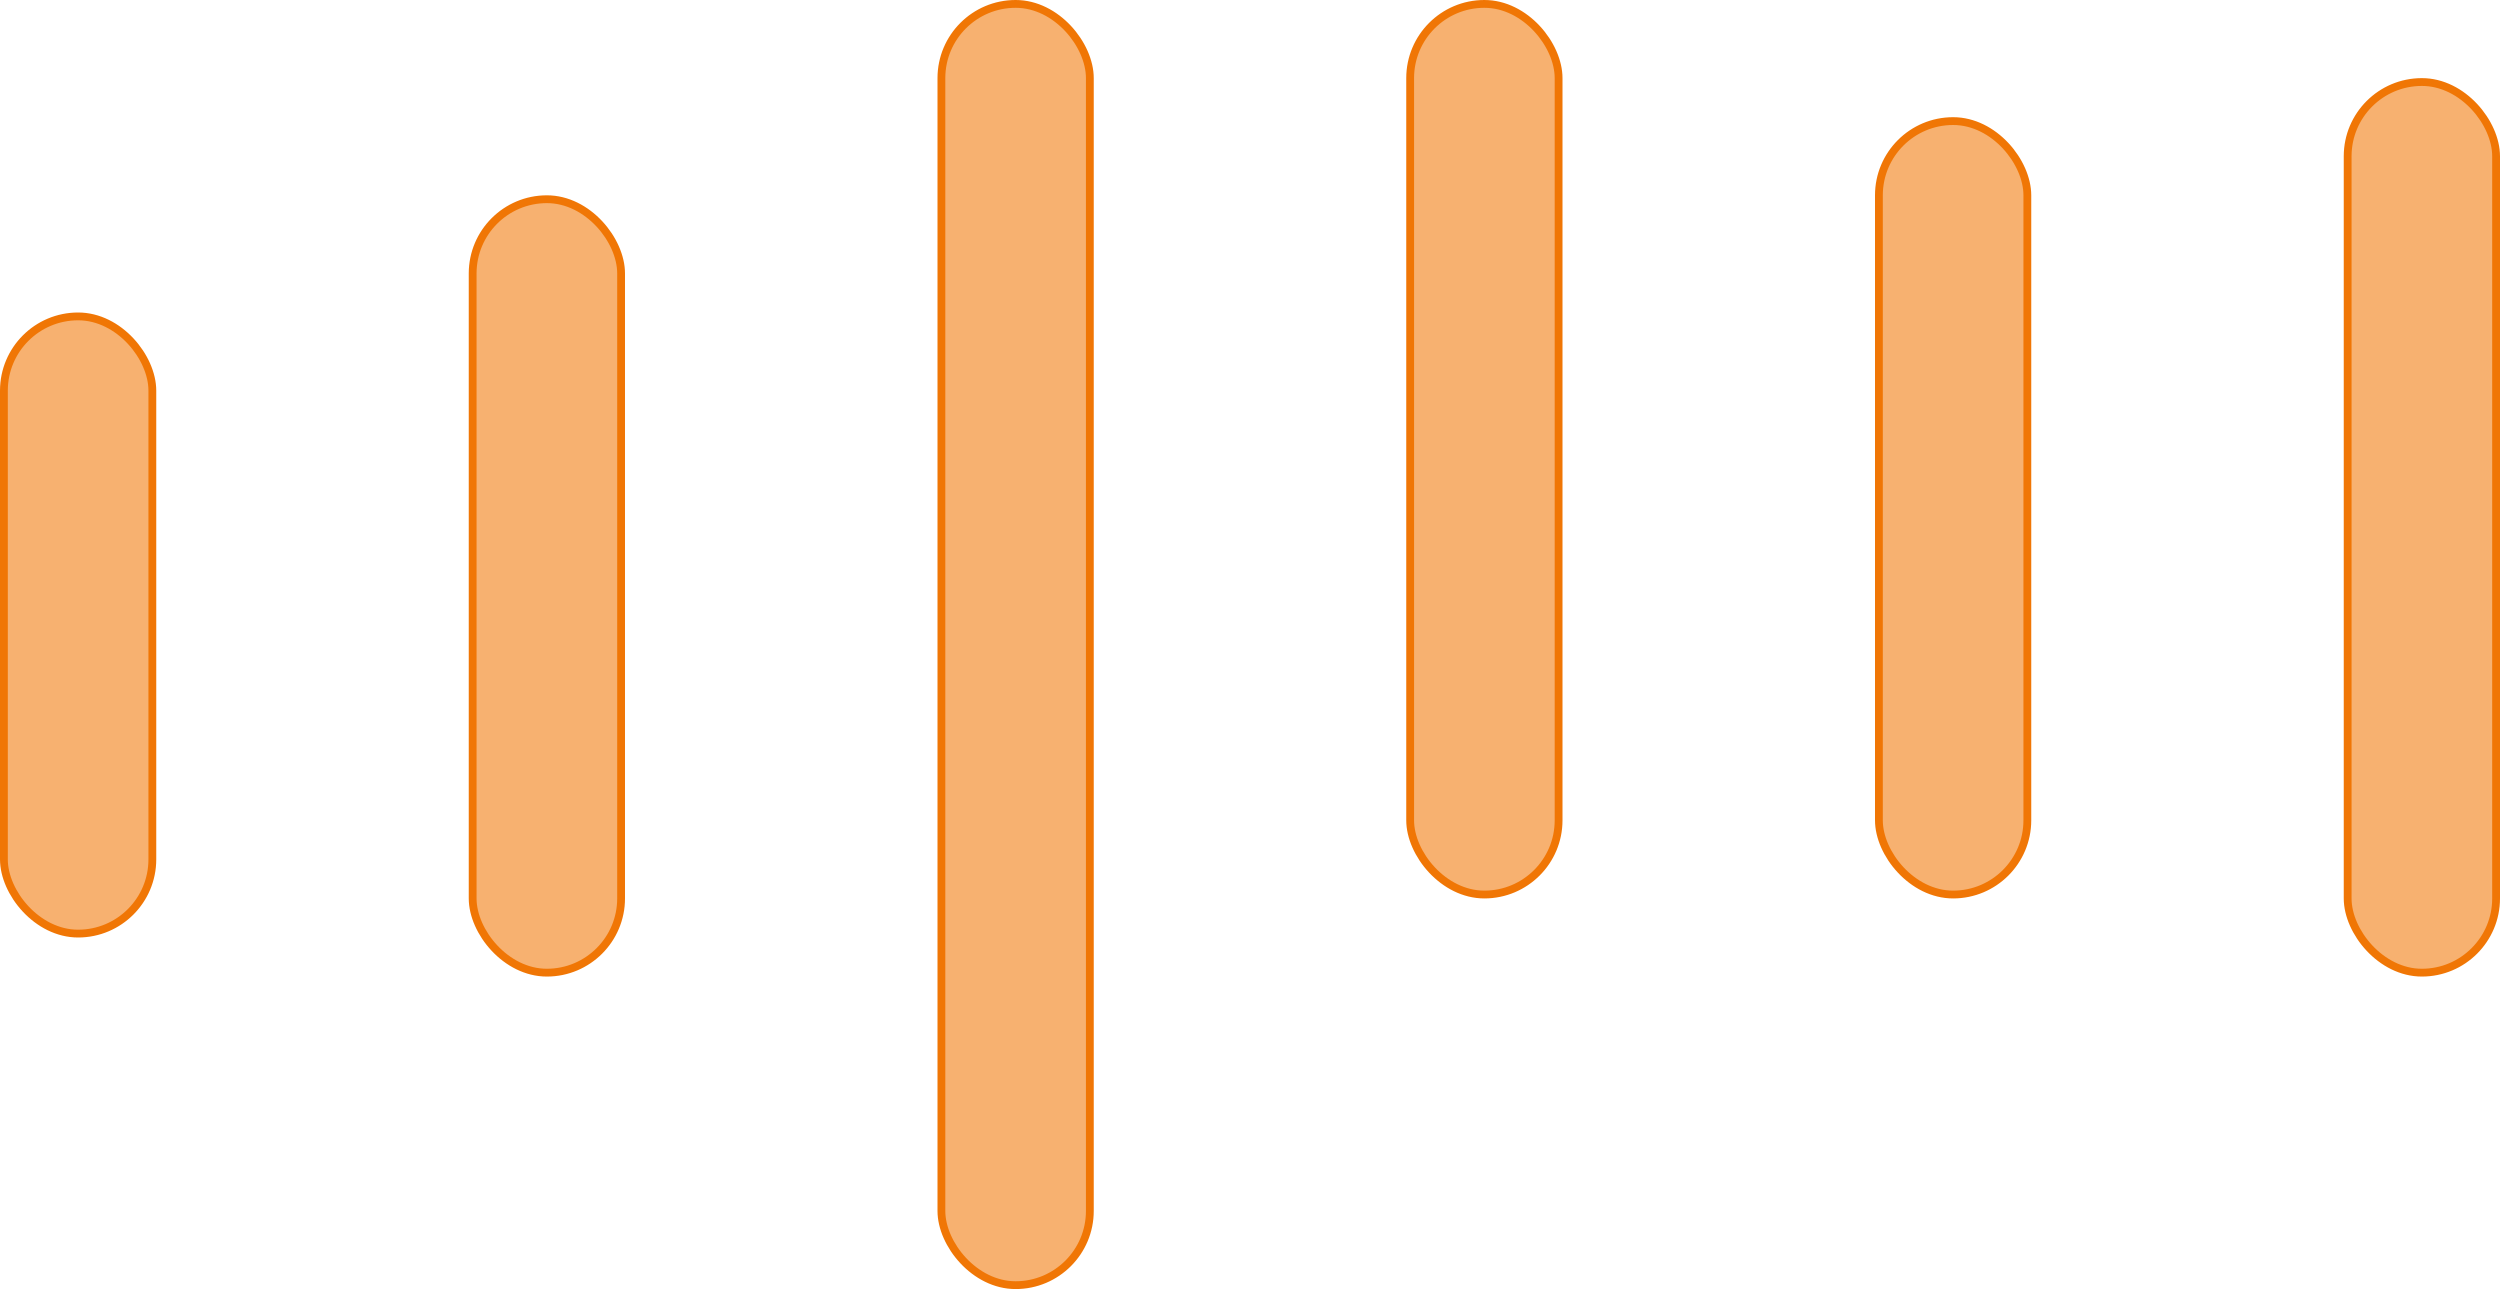 <svg width="64" height="33" viewBox="0 0 64 33" fill="none" xmlns="http://www.w3.org/2000/svg">
<rect x="0.1" y="8.1" width="3.8" height="15.8" rx="1.9" fill="#F07605" fill-opacity="0.57" stroke="#F07605" stroke-width="0.2"/>
<rect x="12.1" y="5.1" width="3.8" height="19.8" rx="1.9" fill="#F07605" fill-opacity="0.57" stroke="#F07605" stroke-width="0.2"/>
<rect x="24.1" y="0.1" width="3.8" height="32.8" rx="1.9" fill="#F07605" fill-opacity="0.57" stroke="#F07605" stroke-width="0.2"/>
<rect x="36.1" y="0.1" width="3.8" height="22.8" rx="1.9" fill="#F07605" fill-opacity="0.57" stroke="#F07605" stroke-width="0.2"/>
<rect x="48.1" y="3.1" width="3.8" height="19.8" rx="1.9" fill="#F07605" fill-opacity="0.57" stroke="#F07605" stroke-width="0.2"/>
<rect x="60.1" y="2.1" width="3.8" height="22.8" rx="1.9" fill="#F07605" fill-opacity="0.57" stroke="#F07605" stroke-width="0.2"/>
</svg>
